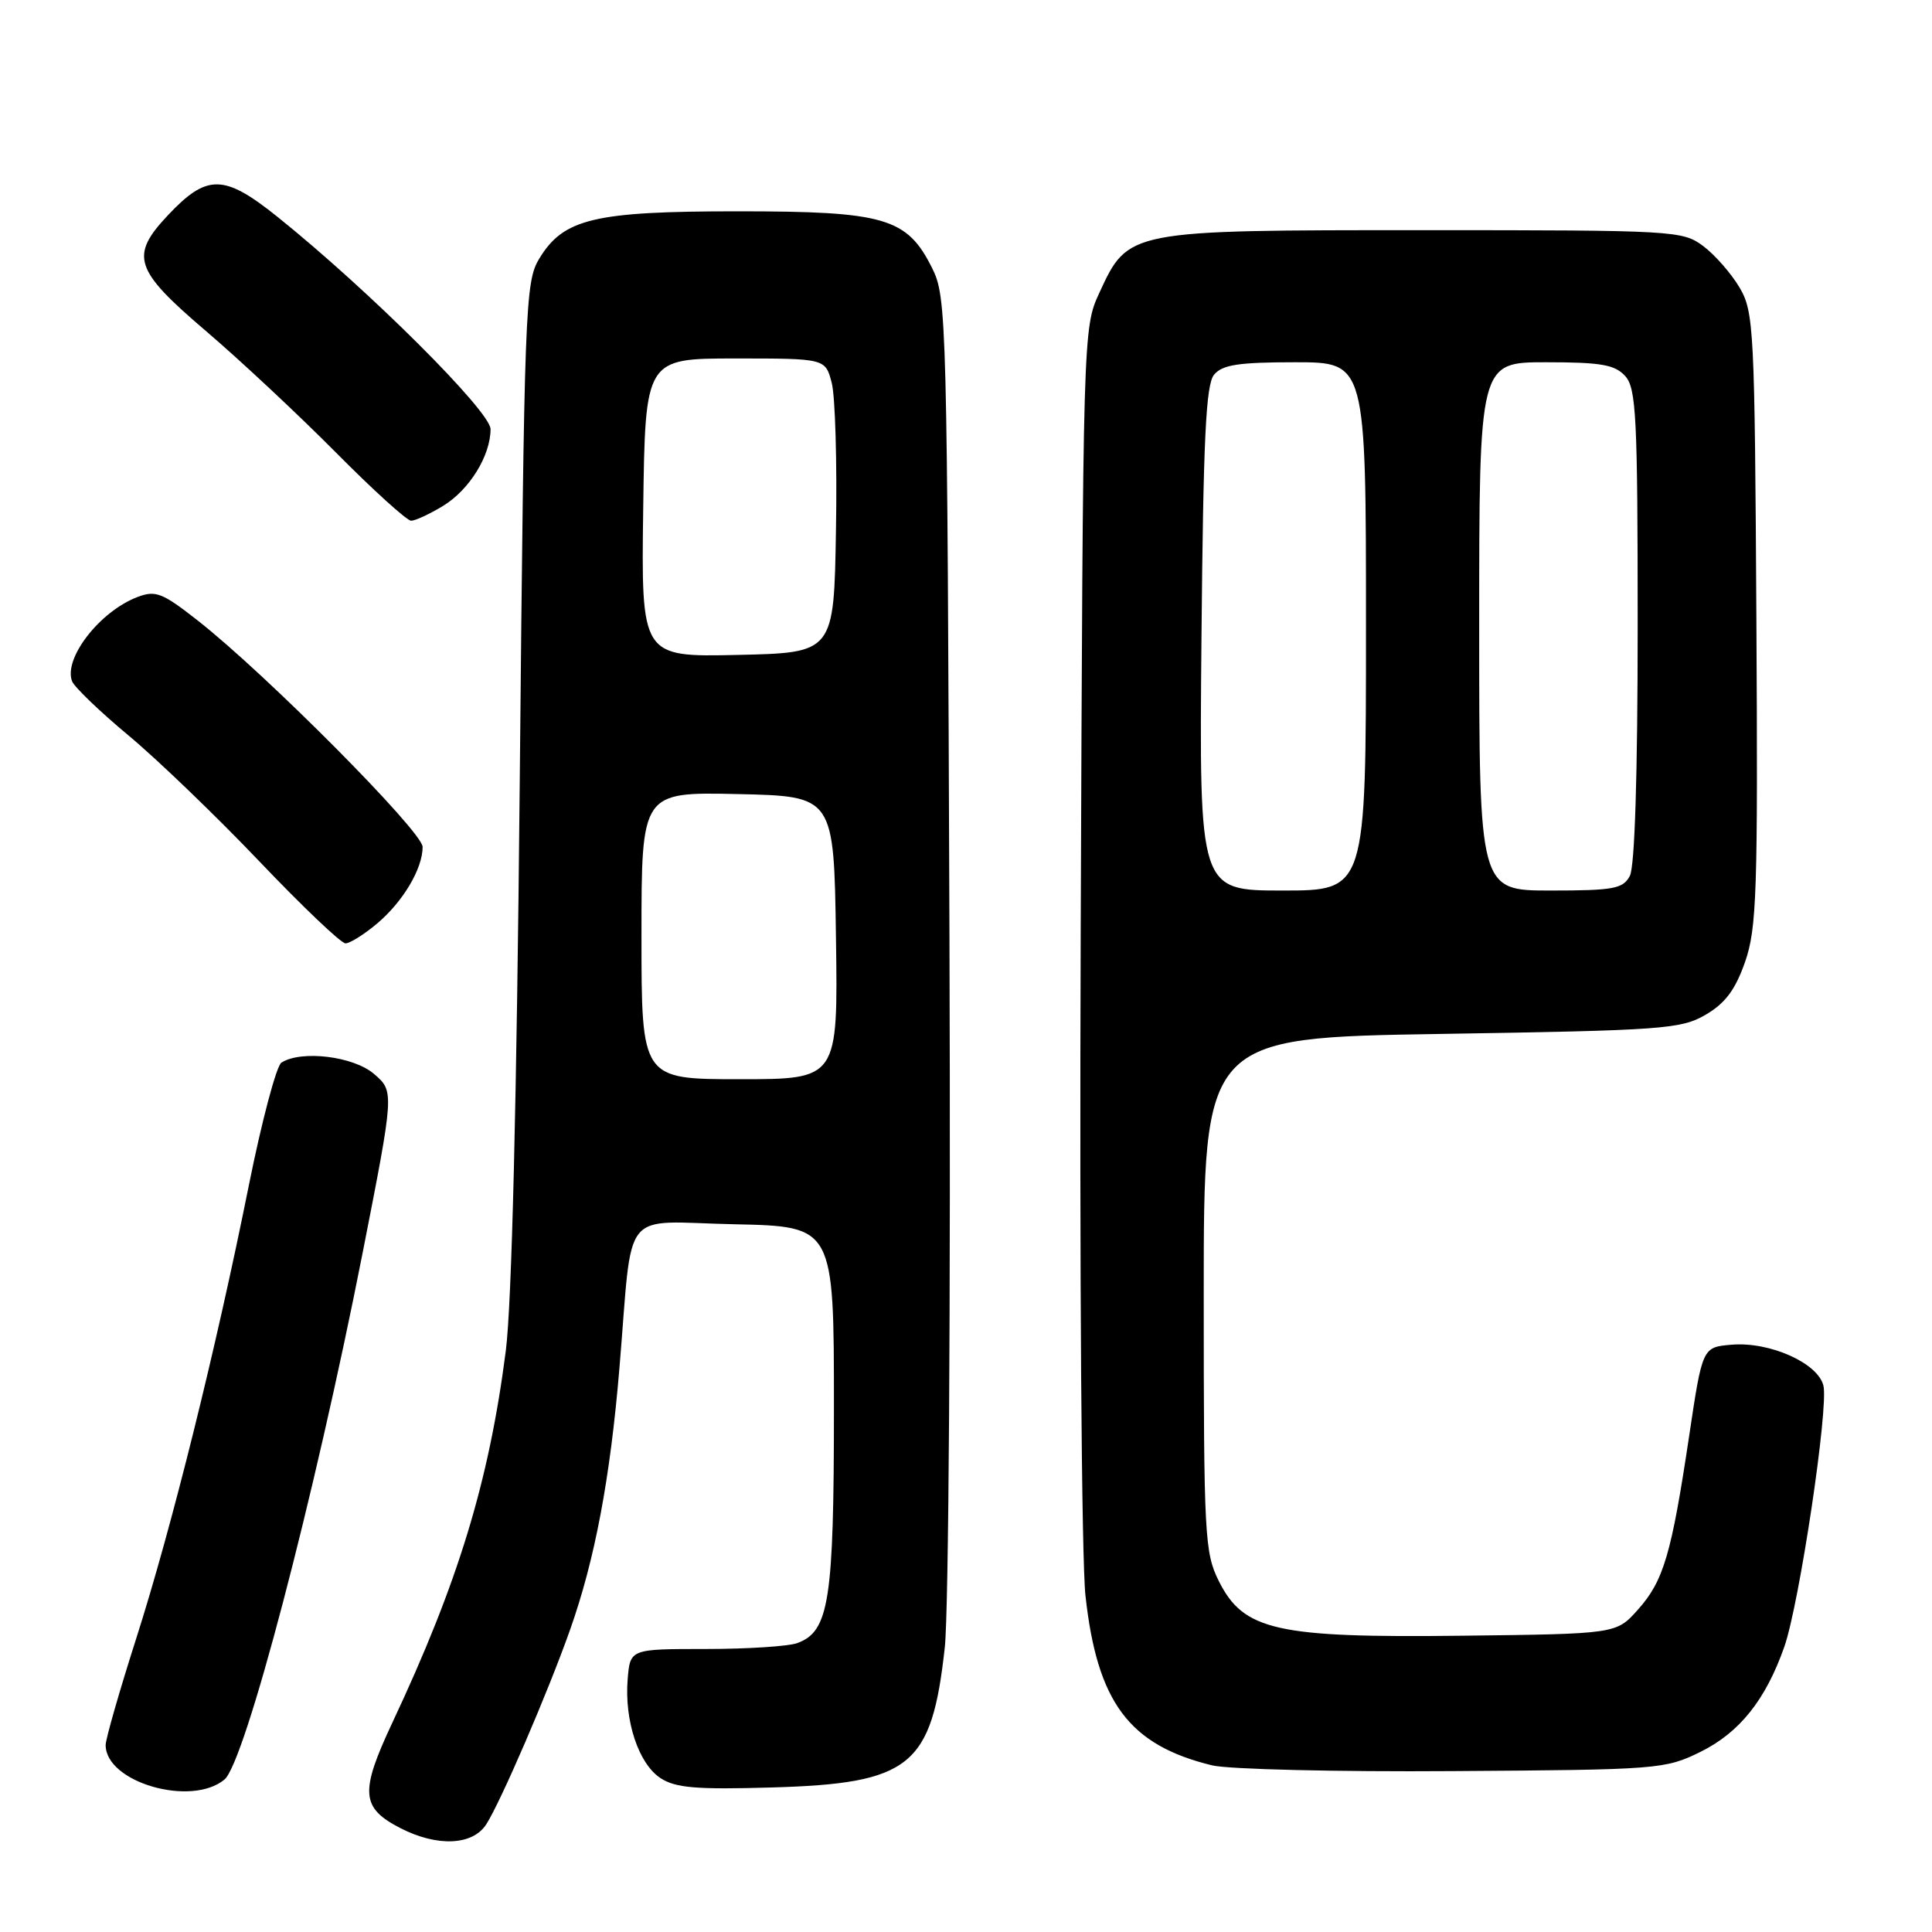 <?xml version="1.0" encoding="UTF-8" standalone="no"?>
<!DOCTYPE svg PUBLIC "-//W3C//DTD SVG 1.1//EN" "http://www.w3.org/Graphics/SVG/1.1/DTD/svg11.dtd" >
<svg xmlns="http://www.w3.org/2000/svg" xmlns:xlink="http://www.w3.org/1999/xlink" version="1.1" viewBox="0 0 256 256">
 <g >
 <path fill="currentColor"
d=" M 64.42 241.75 C 66.31 238.83 72.58 224.31 75.52 216.00 C 78.82 206.71 80.86 195.89 82.08 181.25 C 83.90 159.56 82.03 161.90 97.30 162.22 C 110.50 162.50 110.50 162.50 110.50 186.50 C 110.50 212.15 109.87 216.17 105.64 217.72 C 104.46 218.15 99.00 218.50 93.50 218.50 C 83.50 218.50 83.50 218.50 83.17 222.50 C 82.72 228.01 84.61 233.70 87.52 235.61 C 89.51 236.91 92.25 237.14 102.23 236.85 C 120.68 236.32 123.46 234.07 125.19 218.28 C 125.71 213.59 125.98 172.31 125.81 124.70 C 125.51 41.82 125.45 39.39 123.50 35.50 C 120.18 28.86 117.25 28.00 97.77 28.00 C 78.71 28.00 74.66 28.97 71.45 34.28 C 69.59 37.36 69.47 40.46 68.87 103.50 C 68.47 146.00 67.81 172.88 67.02 179.00 C 64.79 196.35 60.70 209.73 51.98 228.28 C 47.66 237.49 47.82 239.55 53.08 242.25 C 57.95 244.74 62.61 244.53 64.42 241.75 Z  M 29.74 235.80 C 32.46 233.54 41.65 198.52 48.04 166.06 C 52.25 144.62 52.25 144.62 49.57 142.31 C 46.85 139.96 39.94 139.12 37.29 140.80 C 36.63 141.22 34.69 148.53 32.98 157.03 C 28.61 178.83 22.76 202.37 18.04 217.14 C 15.82 224.09 14.00 230.43 14.00 231.23 C 14.00 236.17 25.33 239.46 29.74 235.80 Z  M 225.32 232.13 C 230.49 229.58 233.95 225.25 236.42 218.24 C 238.42 212.57 242.33 186.44 241.61 183.59 C 240.86 180.60 234.50 177.76 229.47 178.18 C 225.58 178.50 225.58 178.50 223.82 190.28 C 221.48 205.93 220.44 209.48 217.03 213.29 C 214.17 216.50 214.17 216.50 193.83 216.74 C 169.13 217.04 164.78 216.06 161.50 209.50 C 159.62 205.74 159.50 203.50 159.50 171.50 C 159.50 137.50 159.50 137.50 191.00 137.00 C 220.38 136.53 222.74 136.36 226.00 134.46 C 228.60 132.95 229.94 131.15 231.23 127.46 C 232.78 123.02 232.94 118.23 232.73 82.00 C 232.51 43.53 232.40 41.33 230.50 38.10 C 229.40 36.24 227.23 33.76 225.68 32.60 C 222.94 30.56 221.86 30.50 188.68 30.50 C 149.37 30.50 149.52 30.47 145.66 38.82 C 143.51 43.48 143.50 43.93 143.20 123.25 C 143.03 167.75 143.31 206.73 143.83 211.43 C 145.38 225.58 149.61 231.24 160.61 233.92 C 162.75 234.44 177.10 234.79 192.50 234.68 C 219.75 234.50 220.63 234.44 225.32 232.13 Z  M 49.96 122.38 C 53.40 119.48 56.00 115.11 56.00 112.22 C 56.00 110.21 35.27 89.34 26.21 82.23 C 21.51 78.54 20.62 78.19 18.21 79.11 C 13.22 81.01 8.39 87.24 9.55 90.27 C 9.85 91.04 13.23 94.29 17.06 97.48 C 20.89 100.67 28.68 108.17 34.37 114.14 C 40.06 120.11 45.19 125.00 45.78 125.00 C 46.37 125.00 48.25 123.82 49.96 122.38 Z  M 58.70 67.04 C 62.20 64.91 65.00 60.38 65.00 56.86 C 65.00 54.52 48.87 38.45 36.79 28.75 C 29.68 23.05 27.44 23.01 22.25 28.52 C 17.18 33.91 17.77 35.74 27.25 43.83 C 31.79 47.70 39.54 54.95 44.48 59.93 C 49.42 64.92 53.92 69.00 54.48 69.00 C 55.04 68.99 56.94 68.11 58.70 67.04 Z  M 85.00 123.97 C 85.00 104.94 85.00 104.94 97.75 105.22 C 110.50 105.50 110.50 105.50 110.77 124.25 C 111.04 143.00 111.04 143.00 98.02 143.00 C 85.00 143.00 85.00 143.00 85.00 123.97 Z  M 85.23 67.28 C 85.50 47.50 85.50 47.50 97.44 47.50 C 109.37 47.50 109.37 47.50 110.21 50.74 C 110.67 52.52 110.93 61.29 110.77 70.24 C 110.50 86.50 110.50 86.50 97.73 86.78 C 84.96 87.06 84.96 87.06 85.23 67.28 Z  M 159.20 84.65 C 159.44 58.20 159.78 50.96 160.87 49.65 C 161.97 48.33 164.12 48.00 171.62 48.00 C 181.00 48.00 181.00 48.00 181.00 83.00 C 181.00 118.00 181.00 118.00 169.95 118.00 C 158.90 118.00 158.90 118.00 159.20 84.65 Z  M 196.00 83.00 C 196.00 48.00 196.00 48.00 204.85 48.00 C 212.14 48.00 213.98 48.32 215.35 49.83 C 216.81 51.45 217.00 55.23 217.00 82.89 C 217.00 102.51 216.62 114.85 215.96 116.07 C 215.05 117.77 213.80 118.00 205.46 118.00 C 196.00 118.00 196.00 118.00 196.00 83.00 Z "/>
</g>
</svg>